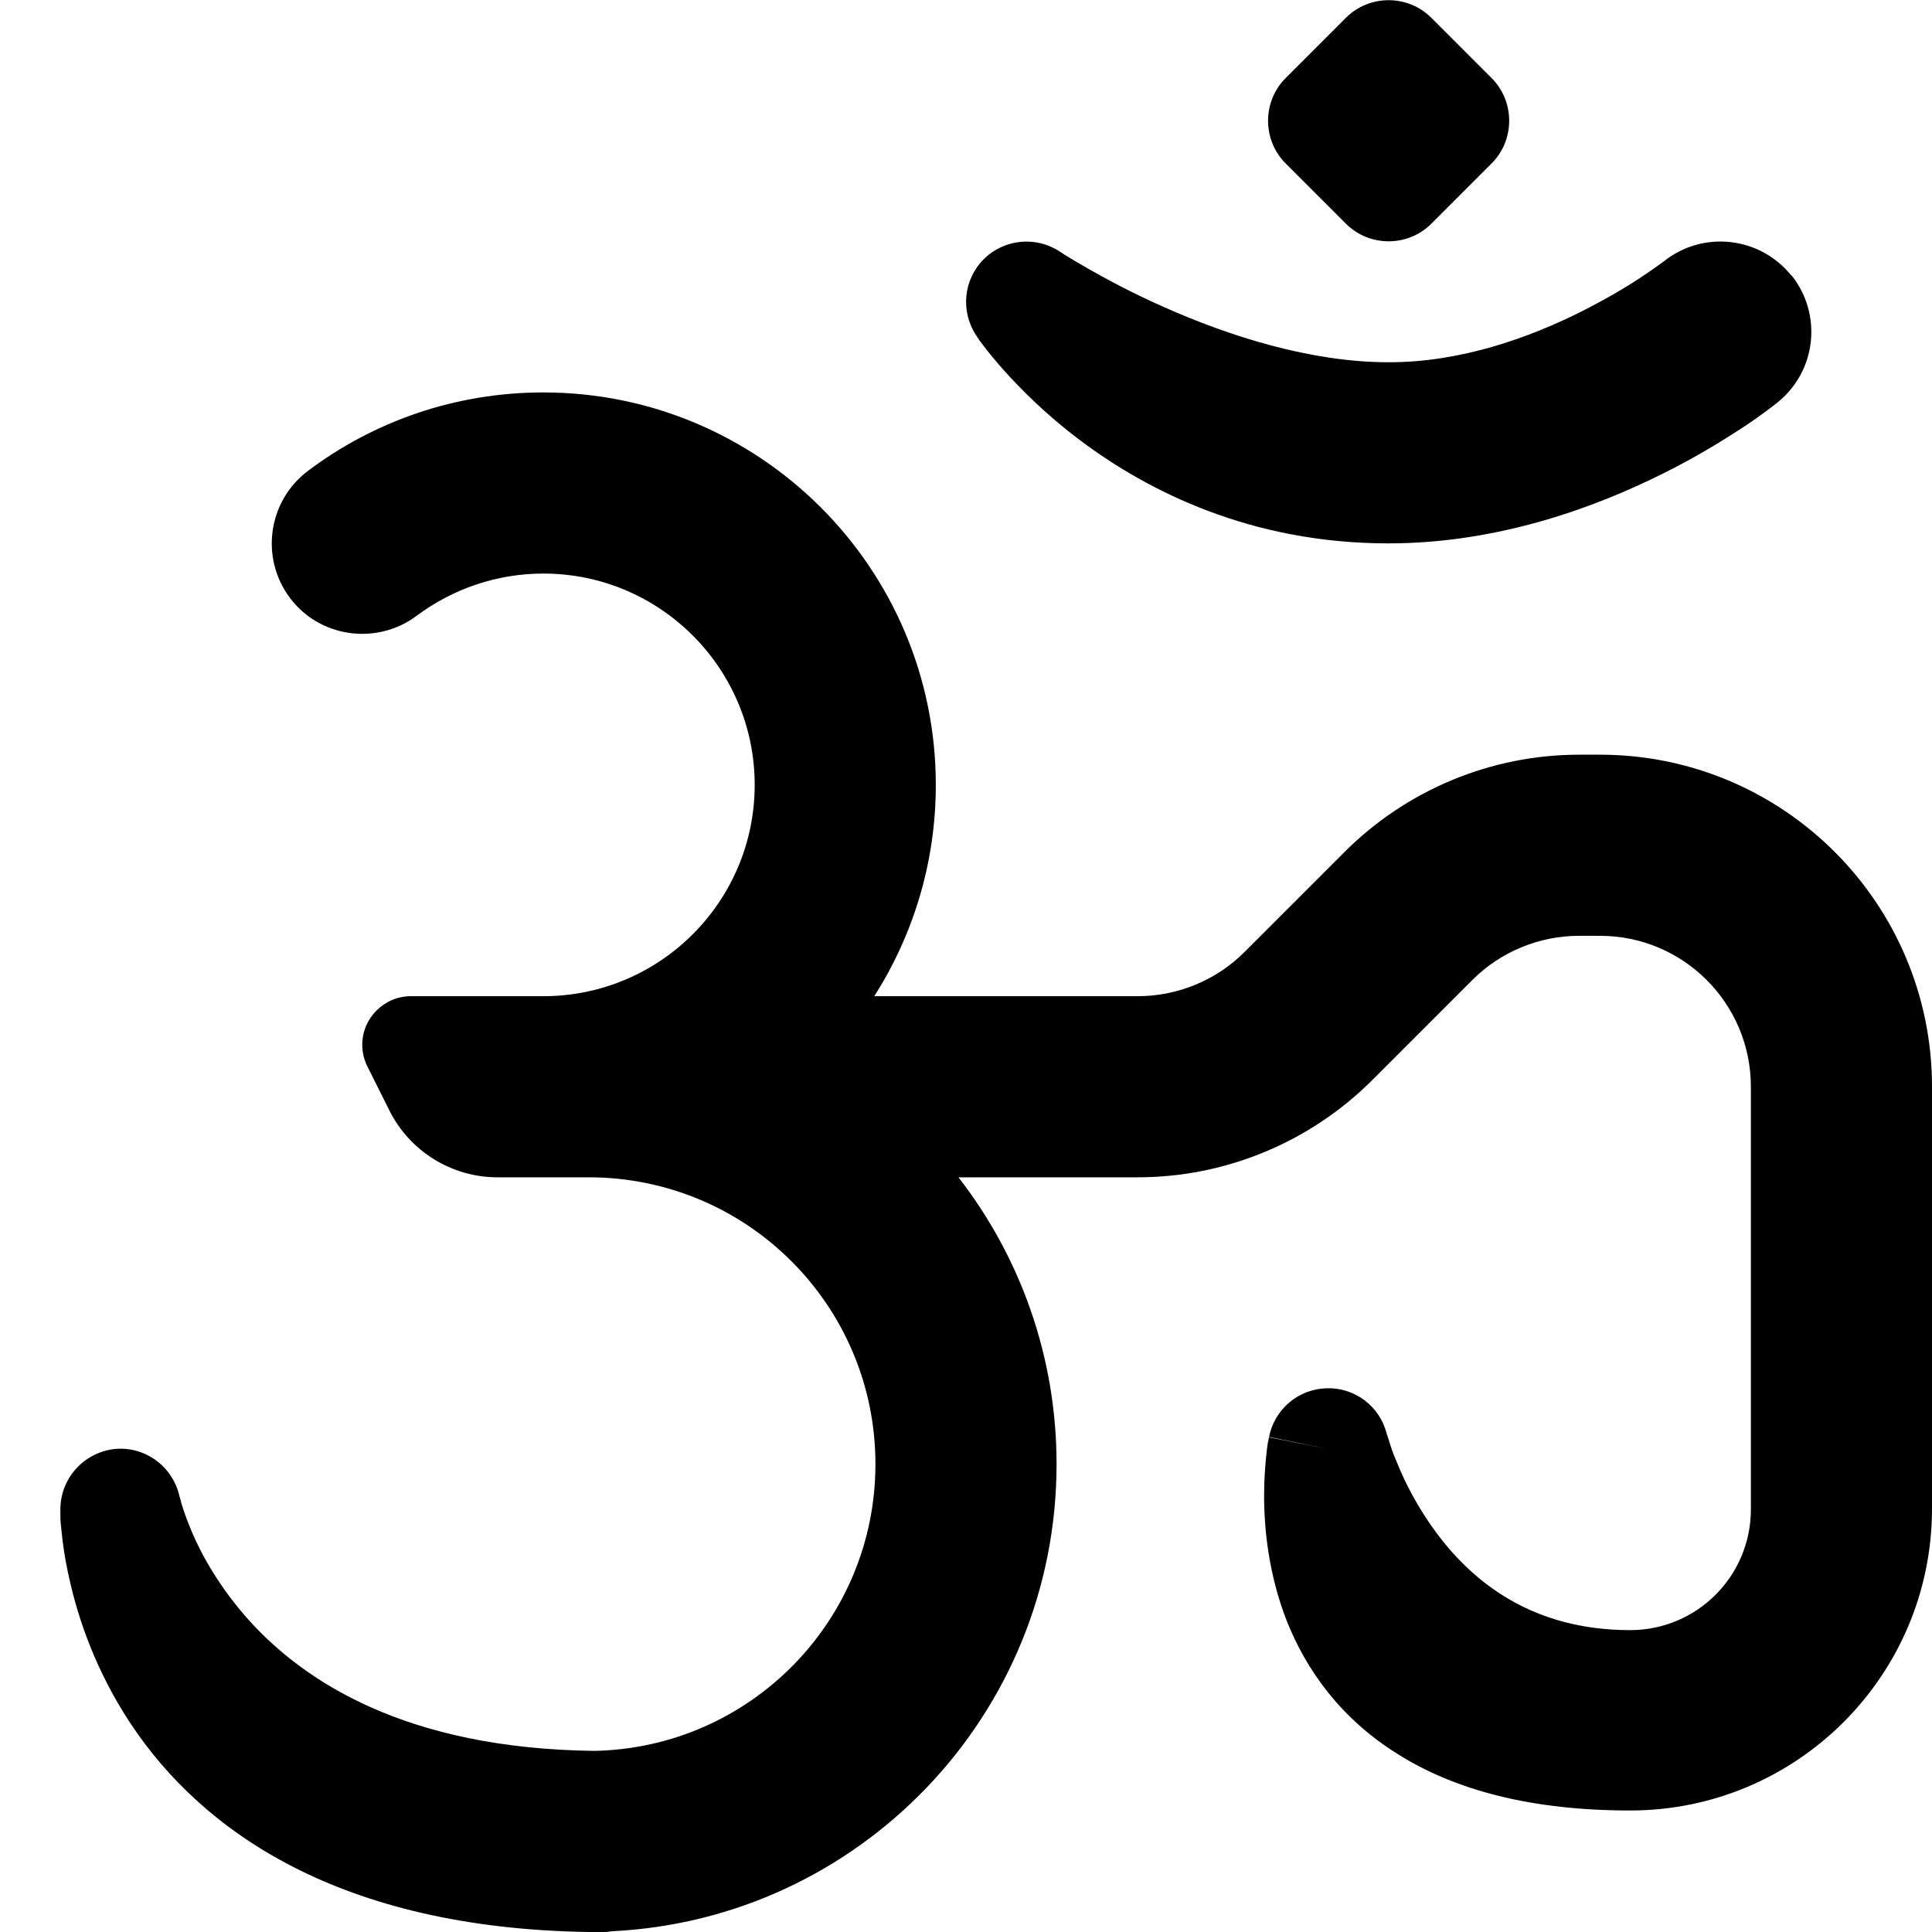 <svg fill="currentColor" xmlns="http://www.w3.org/2000/svg" viewBox="0 0 512 512"><!--! Font Awesome Pro 6.4.2 by @fontawesome - https://fontawesome.com License - https://fontawesome.com/license (Commercial License) Copyright 2023 Fonticons, Inc. --><path d="M379.3 4.7c-6.2-6.2-16.4-6.2-22.6 0l-16 16c-6.2 6.2-6.2 16.4 0 22.6l16 16c6.2 6.2 16.4 6.2 22.6 0l16-16c6.2-6.2 6.2-16.4 0-22.6l-16-16zm10.9 255c7.5-7.5 17.7-11.7 28.3-11.7H424c22.1 0 40 17.9 40 40V400c0 17.7-14.3 32-32 32c-25.7 0-41.4-12.5-51.2-25.6c-5-6.7-8.4-13.4-10.5-18.6c-1.1-2.5-1.8-4.6-2.2-6c-.2-.7-.4-1.2-.5-1.5l-.1-.3 0 0 0 0c-1.8-7.3-8.4-12.3-15.9-12.1s-13.8 5.5-15.3 12.9L352 384c-15.7-3.1-15.7-3.1-15.7-3.1l0 0 0 0 0 .1-.1 .3c0 .3-.1 .6-.2 1c-.1 .8-.3 1.9-.4 3.2c-.3 2.7-.6 6.4-.6 10.9c0 8.8 1.2 21 6.1 33.4c5.1 12.7 14.1 25.6 29.4 35.1c15.1 9.5 35.3 14.9 61.5 14.9c44.2 0 80-35.8 80-80V288c0-48.6-39.4-88-88-88h-5.5c-23.3 0-45.7 9.3-62.2 25.8l-26.5 26.5c-7.5 7.5-17.7 11.7-28.3 11.7H231.7C242 247.8 248 228.6 248 208c0-57.4-46.6-104-104-104c-23.4 0-45 7.7-62.4 20.8c-10.6 8-12.7 23-4.8 33.6s23 12.7 33.6 4.8c9.4-7 21-11.2 33.6-11.2c30.9 0 56 25.1 56 56s-25.1 56-56 56H108.9c-7.1 0-12.9 5.8-12.9 12.9c0 2 .5 4 1.4 5.8l5.8 11.6c5.4 10.8 16.5 17.7 28.6 17.7H144h12c42 0 76 34 76 76c0 41.5-33.2 75.2-74.5 76c-50.1-.6-77-18.5-91.6-34.7c-7.6-8.5-12.3-16.9-15-23.2c-1.3-3.1-2.2-5.6-2.7-7.3c-.2-.8-.4-1.4-.5-1.8l-.1-.3c-1.7-8-9.1-13.5-17.2-12.7C22.2 384.9 16 391.8 16 400H32c-16 0-16 0-16 0l0 0 0 .1 0 .1 0 .4c0 .3 0 .7 0 1.2c0 1 .1 2.3 .3 3.9c.3 3.2 .9 7.6 2.1 12.8c2.3 10.4 7 24.4 16.3 38.4C53.6 485.3 89.9 511 156 512v0c.5 0 1.1 0 1.6 0c.8 0 1.6 0 2.4 0c.8 0 1.5-.1 2.2-.2C227.8 508.6 280 454.4 280 388c0-28.6-9.7-55-26-76h47.5c23.3 0 45.7-9.3 62.2-25.8l26.5-26.5zm80.8-153c10.4-8.3 12-23.4 3.8-33.7l-33.7-3.8 0 0-.2 .1c-.2 .1-.5 .4-1 .7c-.9 .7-2.4 1.7-4.3 3c-3.8 2.6-9.5 6-16.4 9.5C405.1 89.6 387 96 368.2 96l-.2 0c-20.8 0-42.4-7-59.5-14.6c-8.4-3.7-15.4-7.5-20.3-10.3c-2.4-1.4-4.3-2.5-5.6-3.3c-.6-.4-1.1-.7-1.4-.9l-.3-.2 0 0 0 0 0 0c-6.3-4.2-14.8-3.4-20.2 2s-6.2 13.8-2 20.2L272 80c-13.3 8.9-13.3 8.9-13.3 8.9l0 0 0 0 .1 .1 .1 .2 .4 .6c.3 .5 .8 1.1 1.4 1.9c1.2 1.6 3 3.8 5.3 6.4c4.6 5.1 11.3 11.9 20.4 18.7c18 13.5 45.3 27.2 81.5 27.2l.1 0c29.1 0 54.9-9.6 72.7-18.5c9.1-4.5 16.4-9.1 21.6-12.5c2.6-1.7 4.6-3.2 6.1-4.3c.7-.5 1.3-1 1.7-1.3l.5-.4 .2-.1 .1-.1 0 0 0 0s0 0-15-18.7l15 18.7zM441.1 69.2L474.7 73c-8.3-10.3-23.3-12-33.7-3.8zM367.5 380.1l0 0c0 0 0 0 0 0z"/></svg>